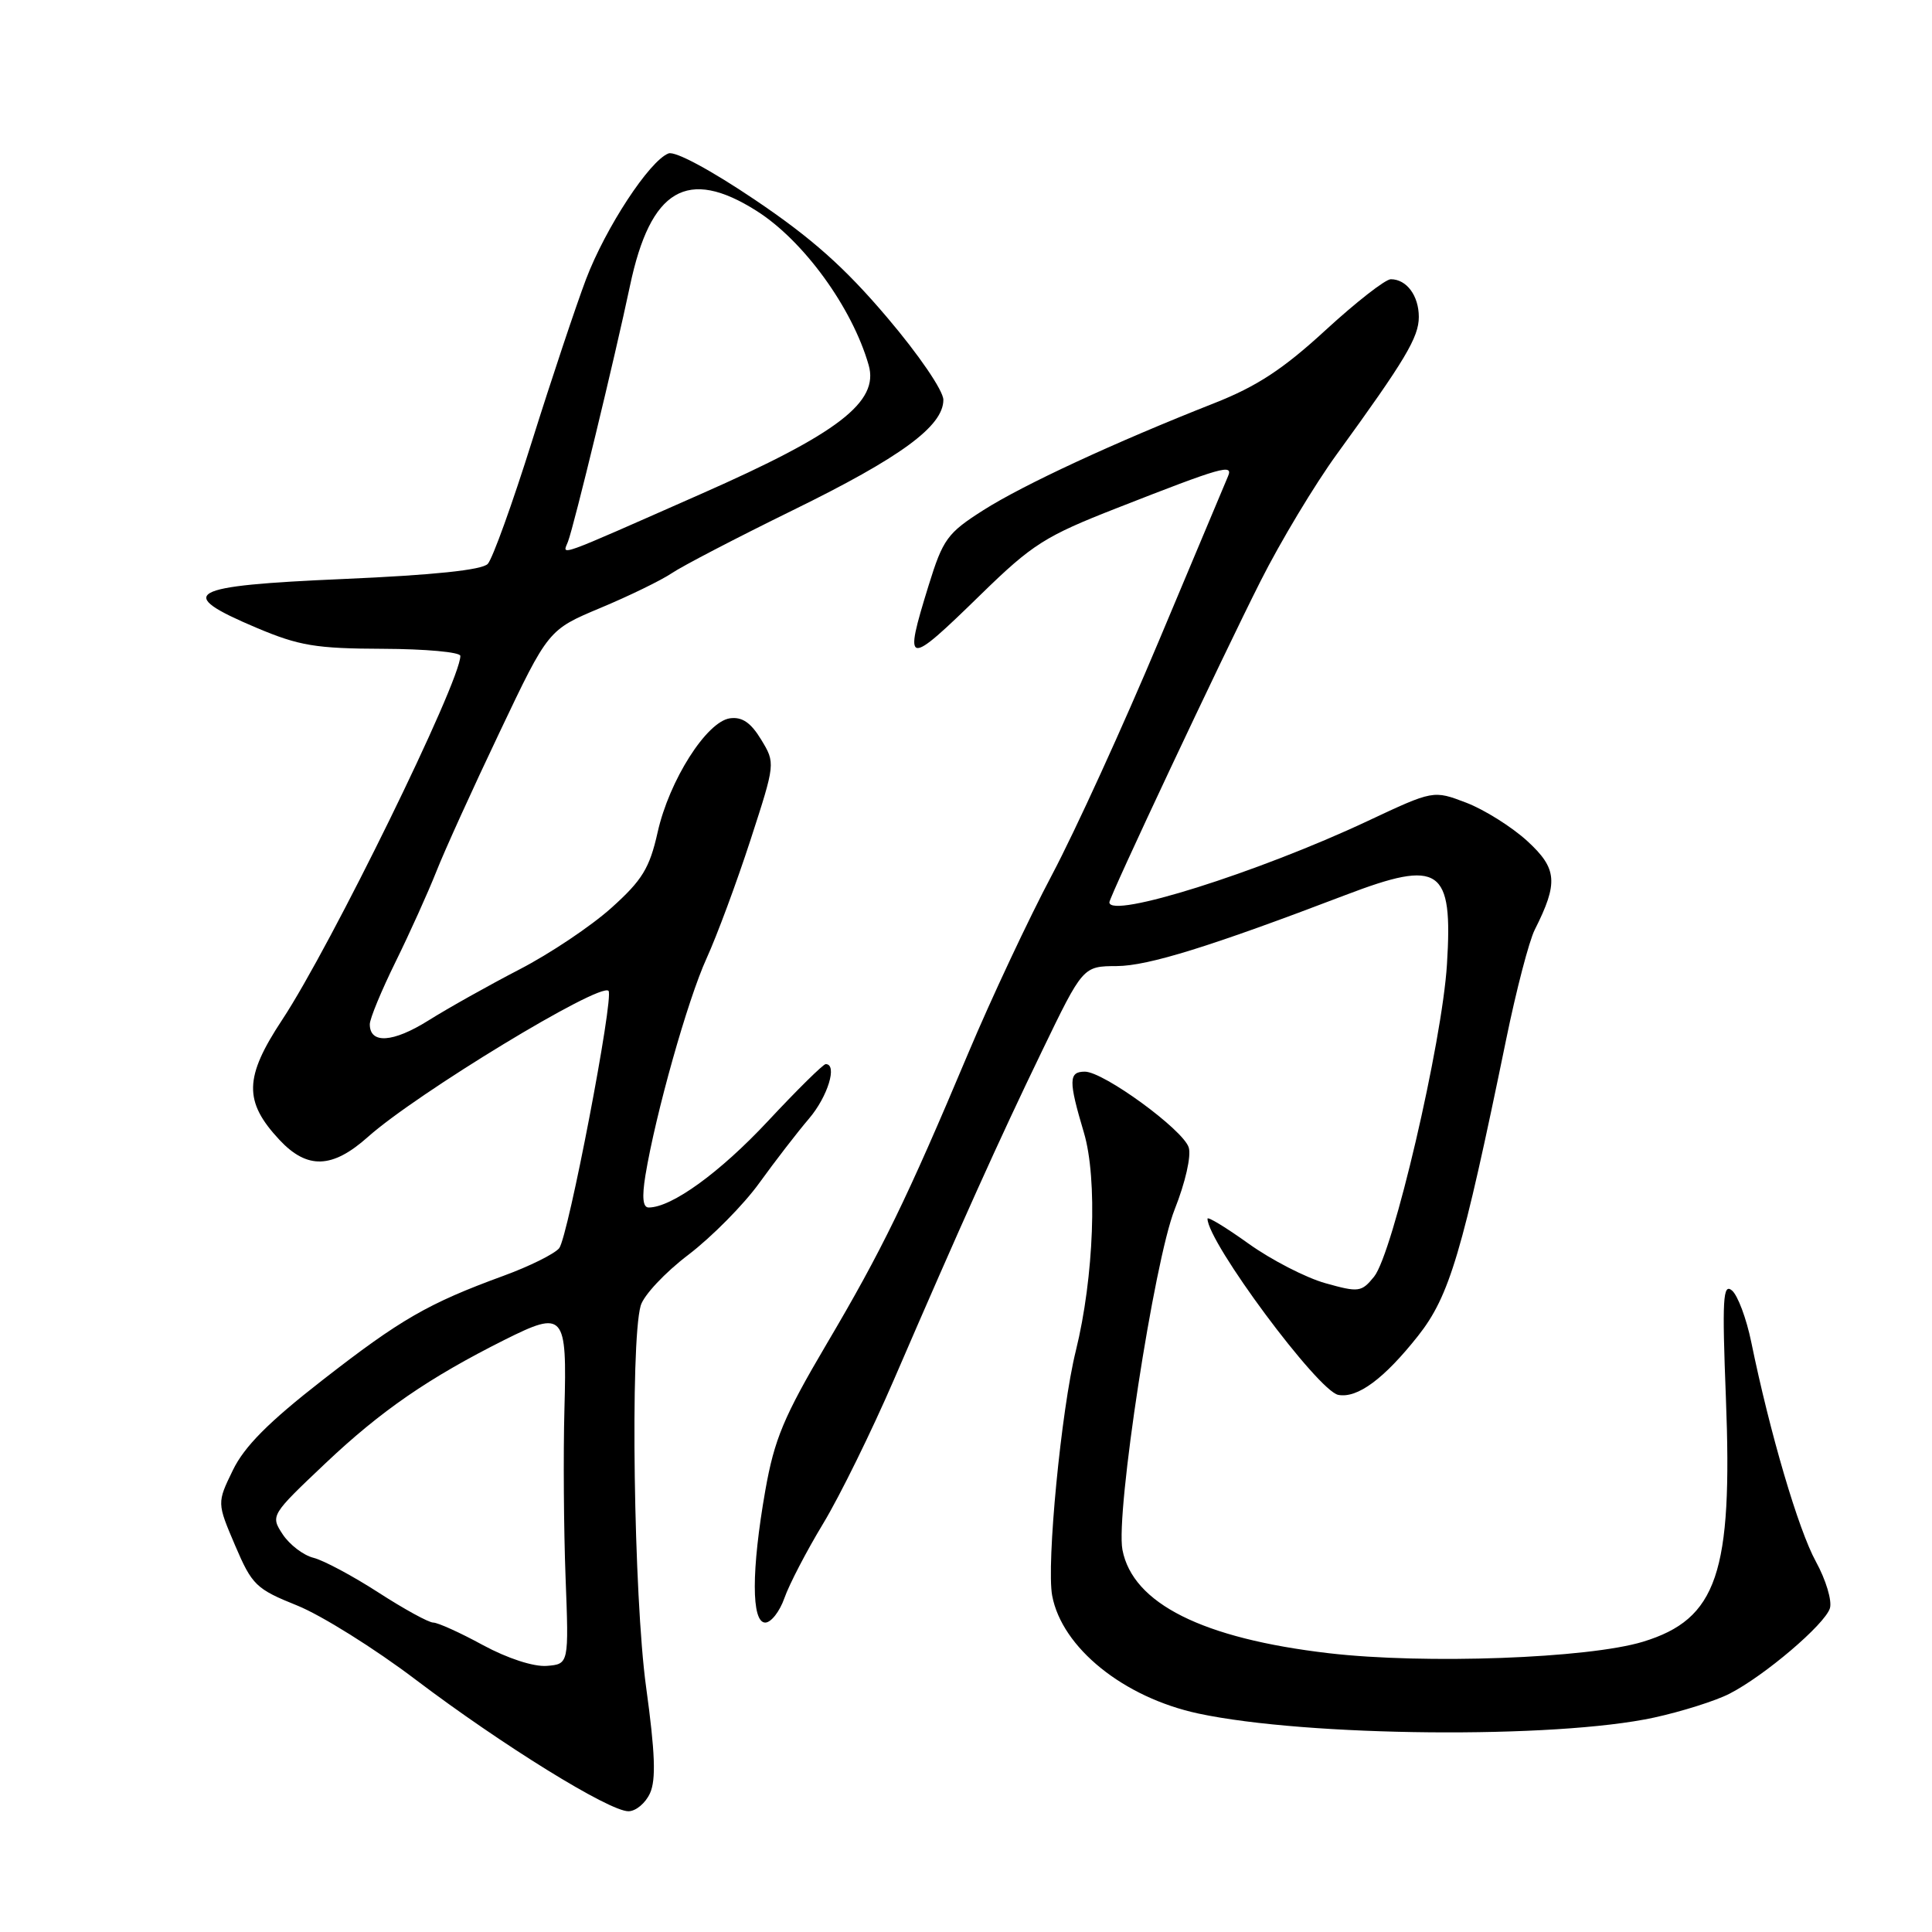 <?xml version="1.0" encoding="UTF-8" standalone="no"?>
<!DOCTYPE svg PUBLIC "-//W3C//DTD SVG 1.1//EN" "http://www.w3.org/Graphics/SVG/1.1/DTD/svg11.dtd" >
<svg xmlns="http://www.w3.org/2000/svg" xmlns:xlink="http://www.w3.org/1999/xlink" version="1.1" viewBox="0 0 256 256">
 <g >
 <path fill="currentColor"
d=" M 86.13 237.61 C 86.94 235.83 86.81 232.25 85.61 223.53 C 83.97 211.62 83.49 178.03 84.89 173.02 C 85.27 171.65 88.12 168.61 91.22 166.26 C 94.31 163.90 98.55 159.62 100.62 156.74 C 102.70 153.86 105.66 150.02 107.20 148.22 C 109.69 145.30 111.00 141.00 109.41 141.00 C 109.08 141.00 105.63 144.40 101.75 148.56 C 95.39 155.37 89.00 160.00 85.95 160.00 C 85.18 160.00 85.05 158.65 85.52 155.75 C 86.87 147.56 91.13 132.45 93.62 127.00 C 95.00 123.97 97.62 116.91 99.44 111.31 C 102.75 101.12 102.75 101.12 100.85 97.99 C 99.48 95.74 98.33 94.96 96.72 95.18 C 93.62 95.62 88.67 103.42 87.14 110.28 C 86.07 115.04 85.11 116.62 81.01 120.30 C 78.33 122.71 72.85 126.38 68.82 128.46 C 64.79 130.55 59.36 133.59 56.75 135.23 C 52.07 138.16 49.00 138.36 49.00 135.72 C 49.00 134.98 50.54 131.26 52.42 127.44 C 54.30 123.62 56.72 118.25 57.81 115.50 C 58.89 112.75 62.68 104.41 66.22 96.98 C 72.65 83.45 72.65 83.45 79.57 80.55 C 83.38 78.96 87.62 76.89 89.00 75.96 C 90.38 75.02 97.59 71.27 105.03 67.62 C 119.37 60.60 125.00 56.47 125.00 52.98 C 125.00 51.77 121.75 47.00 117.53 42.04 C 111.94 35.45 107.56 31.55 100.07 26.50 C 94.20 22.54 89.46 19.99 88.58 20.33 C 86.06 21.30 80.25 30.16 77.65 37.00 C 76.30 40.58 73.07 50.25 70.48 58.50 C 67.89 66.75 65.26 74.05 64.63 74.72 C 63.87 75.53 57.46 76.20 45.49 76.72 C 24.72 77.62 23.06 78.56 34.00 83.19 C 39.64 85.57 41.85 85.94 50.75 85.97 C 56.39 85.99 61.00 86.41 61.00 86.91 C 61.00 90.33 43.84 125.37 37.39 135.13 C 32.35 142.76 32.27 145.94 37.03 151.04 C 40.71 154.97 44.03 154.86 48.75 150.65 C 55.19 144.90 79.48 130.15 80.63 131.29 C 81.39 132.06 75.27 163.97 74.09 165.40 C 73.45 166.16 70.14 167.80 66.72 169.05 C 56.74 172.70 53.08 174.81 42.72 182.88 C 35.58 188.44 32.37 191.67 30.85 194.82 C 28.75 199.14 28.75 199.14 31.15 204.77 C 33.40 210.04 33.93 210.55 39.38 212.74 C 42.58 214.03 49.66 218.45 55.10 222.58 C 66.53 231.23 80.70 240.00 83.27 240.00 C 84.25 240.00 85.53 238.93 86.13 237.61 Z  M 219.16 227.59 C 222.83 226.79 227.33 225.37 229.16 224.43 C 233.81 222.05 241.78 215.26 242.47 213.11 C 242.78 212.12 241.94 209.33 240.61 206.91 C 238.29 202.69 234.53 189.92 232.05 177.83 C 231.41 174.71 230.26 171.63 229.49 170.99 C 228.30 170.00 228.18 172.10 228.69 185.22 C 229.60 208.46 227.53 214.54 217.70 217.54 C 210.42 219.75 188.80 220.54 176.08 219.06 C 159.35 217.11 150.09 212.47 148.73 205.36 C 147.80 200.52 152.94 167.05 155.65 160.25 C 157.06 156.70 157.87 153.16 157.51 152.04 C 156.77 149.69 146.23 142.00 143.75 142.00 C 141.59 142.00 141.57 143.19 143.62 150.07 C 145.45 156.20 144.96 169.23 142.55 179.00 C 140.62 186.80 138.64 207.29 139.42 211.44 C 140.72 218.34 148.88 224.92 158.78 227.05 C 173.18 230.13 206.08 230.43 219.16 227.59 Z  M 103.94 211.75 C 104.56 209.97 106.87 205.52 109.08 201.87 C 111.29 198.21 115.49 189.66 118.43 182.86 C 127.31 162.30 132.37 151.05 138.07 139.27 C 143.50 128.03 143.50 128.03 148.00 128.01 C 152.15 127.98 160.35 125.44 178.30 118.59 C 190.83 113.81 192.53 114.97 191.73 127.77 C 191.09 138.16 184.57 166.07 182.07 169.17 C 180.40 171.22 180.04 171.27 175.62 170.03 C 173.05 169.31 168.48 166.96 165.47 164.81 C 162.46 162.65 160.00 161.16 160.00 161.48 C 160.00 164.59 174.64 184.31 177.33 184.83 C 179.87 185.31 183.40 182.70 187.90 177.01 C 192.07 171.73 193.76 166.03 199.58 137.70 C 200.91 131.21 202.61 124.69 203.36 123.20 C 206.51 116.95 206.35 115.09 202.36 111.43 C 200.31 109.56 196.68 107.28 194.28 106.36 C 189.93 104.70 189.93 104.70 181.22 108.79 C 166.68 115.62 147.00 121.81 147.00 119.56 C 147.00 118.83 161.86 87.24 167.03 77.00 C 169.66 71.78 174.22 64.19 177.16 60.15 C 186.20 47.70 188.00 44.69 188.00 42.00 C 188.00 39.18 186.38 37.00 184.29 37.00 C 183.57 37.00 179.68 40.04 175.64 43.75 C 170.04 48.90 166.56 51.19 160.90 53.42 C 147.70 58.62 135.62 64.22 130.30 67.60 C 125.52 70.64 124.95 71.44 123.05 77.56 C 119.70 88.41 120.03 88.47 130.03 78.71 C 136.80 72.11 138.49 71.04 148.00 67.32 C 161.98 61.84 163.45 61.42 162.71 63.13 C 162.38 63.89 158.27 73.68 153.56 84.91 C 148.85 96.14 142.48 110.09 139.40 115.91 C 136.31 121.73 131.33 132.35 128.32 139.50 C 120.15 158.91 116.86 165.68 109.50 178.14 C 103.85 187.73 102.61 190.69 101.41 197.48 C 99.55 208.06 99.55 215.00 101.40 215.00 C 102.17 215.00 103.31 213.54 103.94 211.75 Z  M 64.00 217.99 C 60.98 216.34 58.01 215.00 57.41 215.00 C 56.80 215.00 53.54 213.21 50.15 211.02 C 46.76 208.83 42.89 206.76 41.55 206.42 C 40.20 206.09 38.37 204.68 37.46 203.31 C 35.83 200.82 35.87 200.76 43.16 193.86 C 50.50 186.92 56.80 182.58 66.85 177.54 C 74.77 173.58 75.14 174.01 74.79 186.73 C 74.63 192.66 74.70 202.68 74.94 209.00 C 75.38 220.50 75.38 220.50 72.44 220.74 C 70.70 220.87 67.26 219.75 64.00 217.99 Z  M 75.26 71.77 C 76.07 69.66 81.47 47.37 83.48 37.85 C 86.19 25.02 91.08 22.13 100.26 27.95 C 106.48 31.89 112.92 40.76 115.10 48.37 C 116.51 53.26 111.07 57.44 92.87 65.46 C 73.25 74.12 74.53 73.66 75.26 71.77 Z "/>
</g>
</svg>